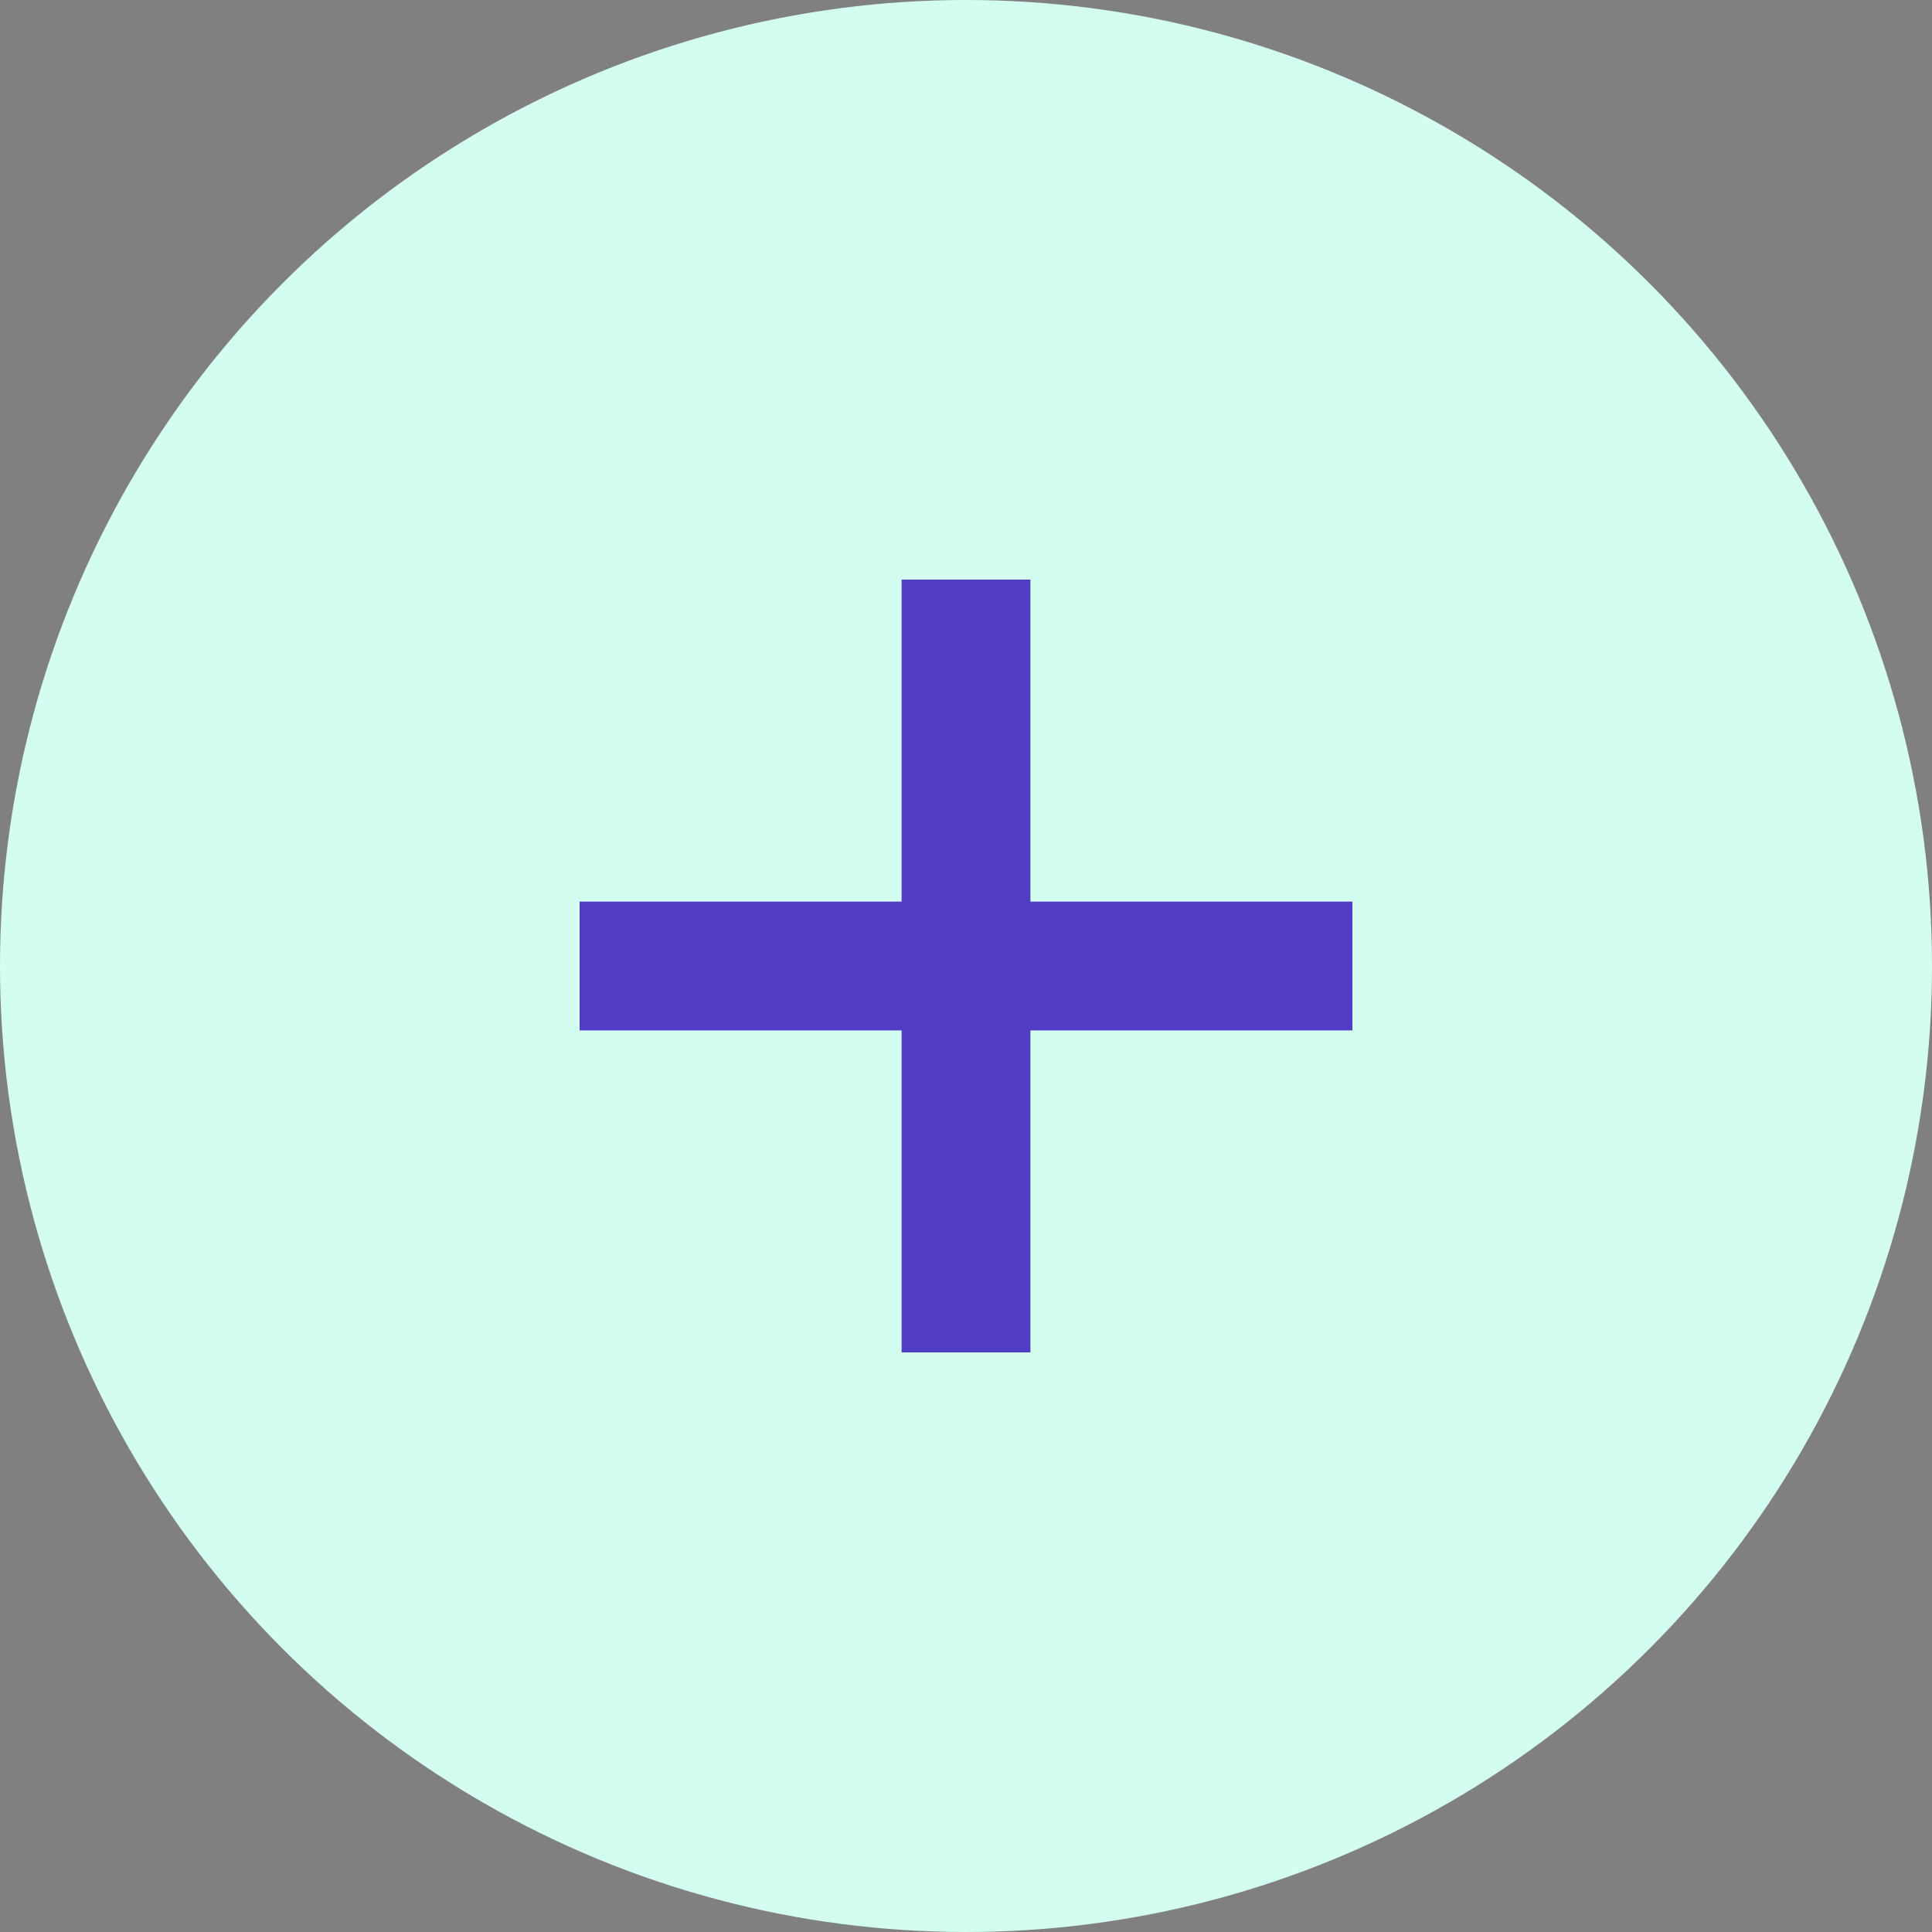 <svg width="30" height="30" viewBox="0 0 30 30" fill="none" xmlns="http://www.w3.org/2000/svg">
<rect x="0" y="0" width="30" height="30" fill="#808080" stroke="none"/>
<circle cx="15" cy="15" r="15" fill="#D3FDF0"/>
<path d="M15 9V21" stroke="#513CC5" stroke-width="2"/>
<path d="M21 15L9 15" stroke="#513CC5" stroke-width="2"/>
</svg>
